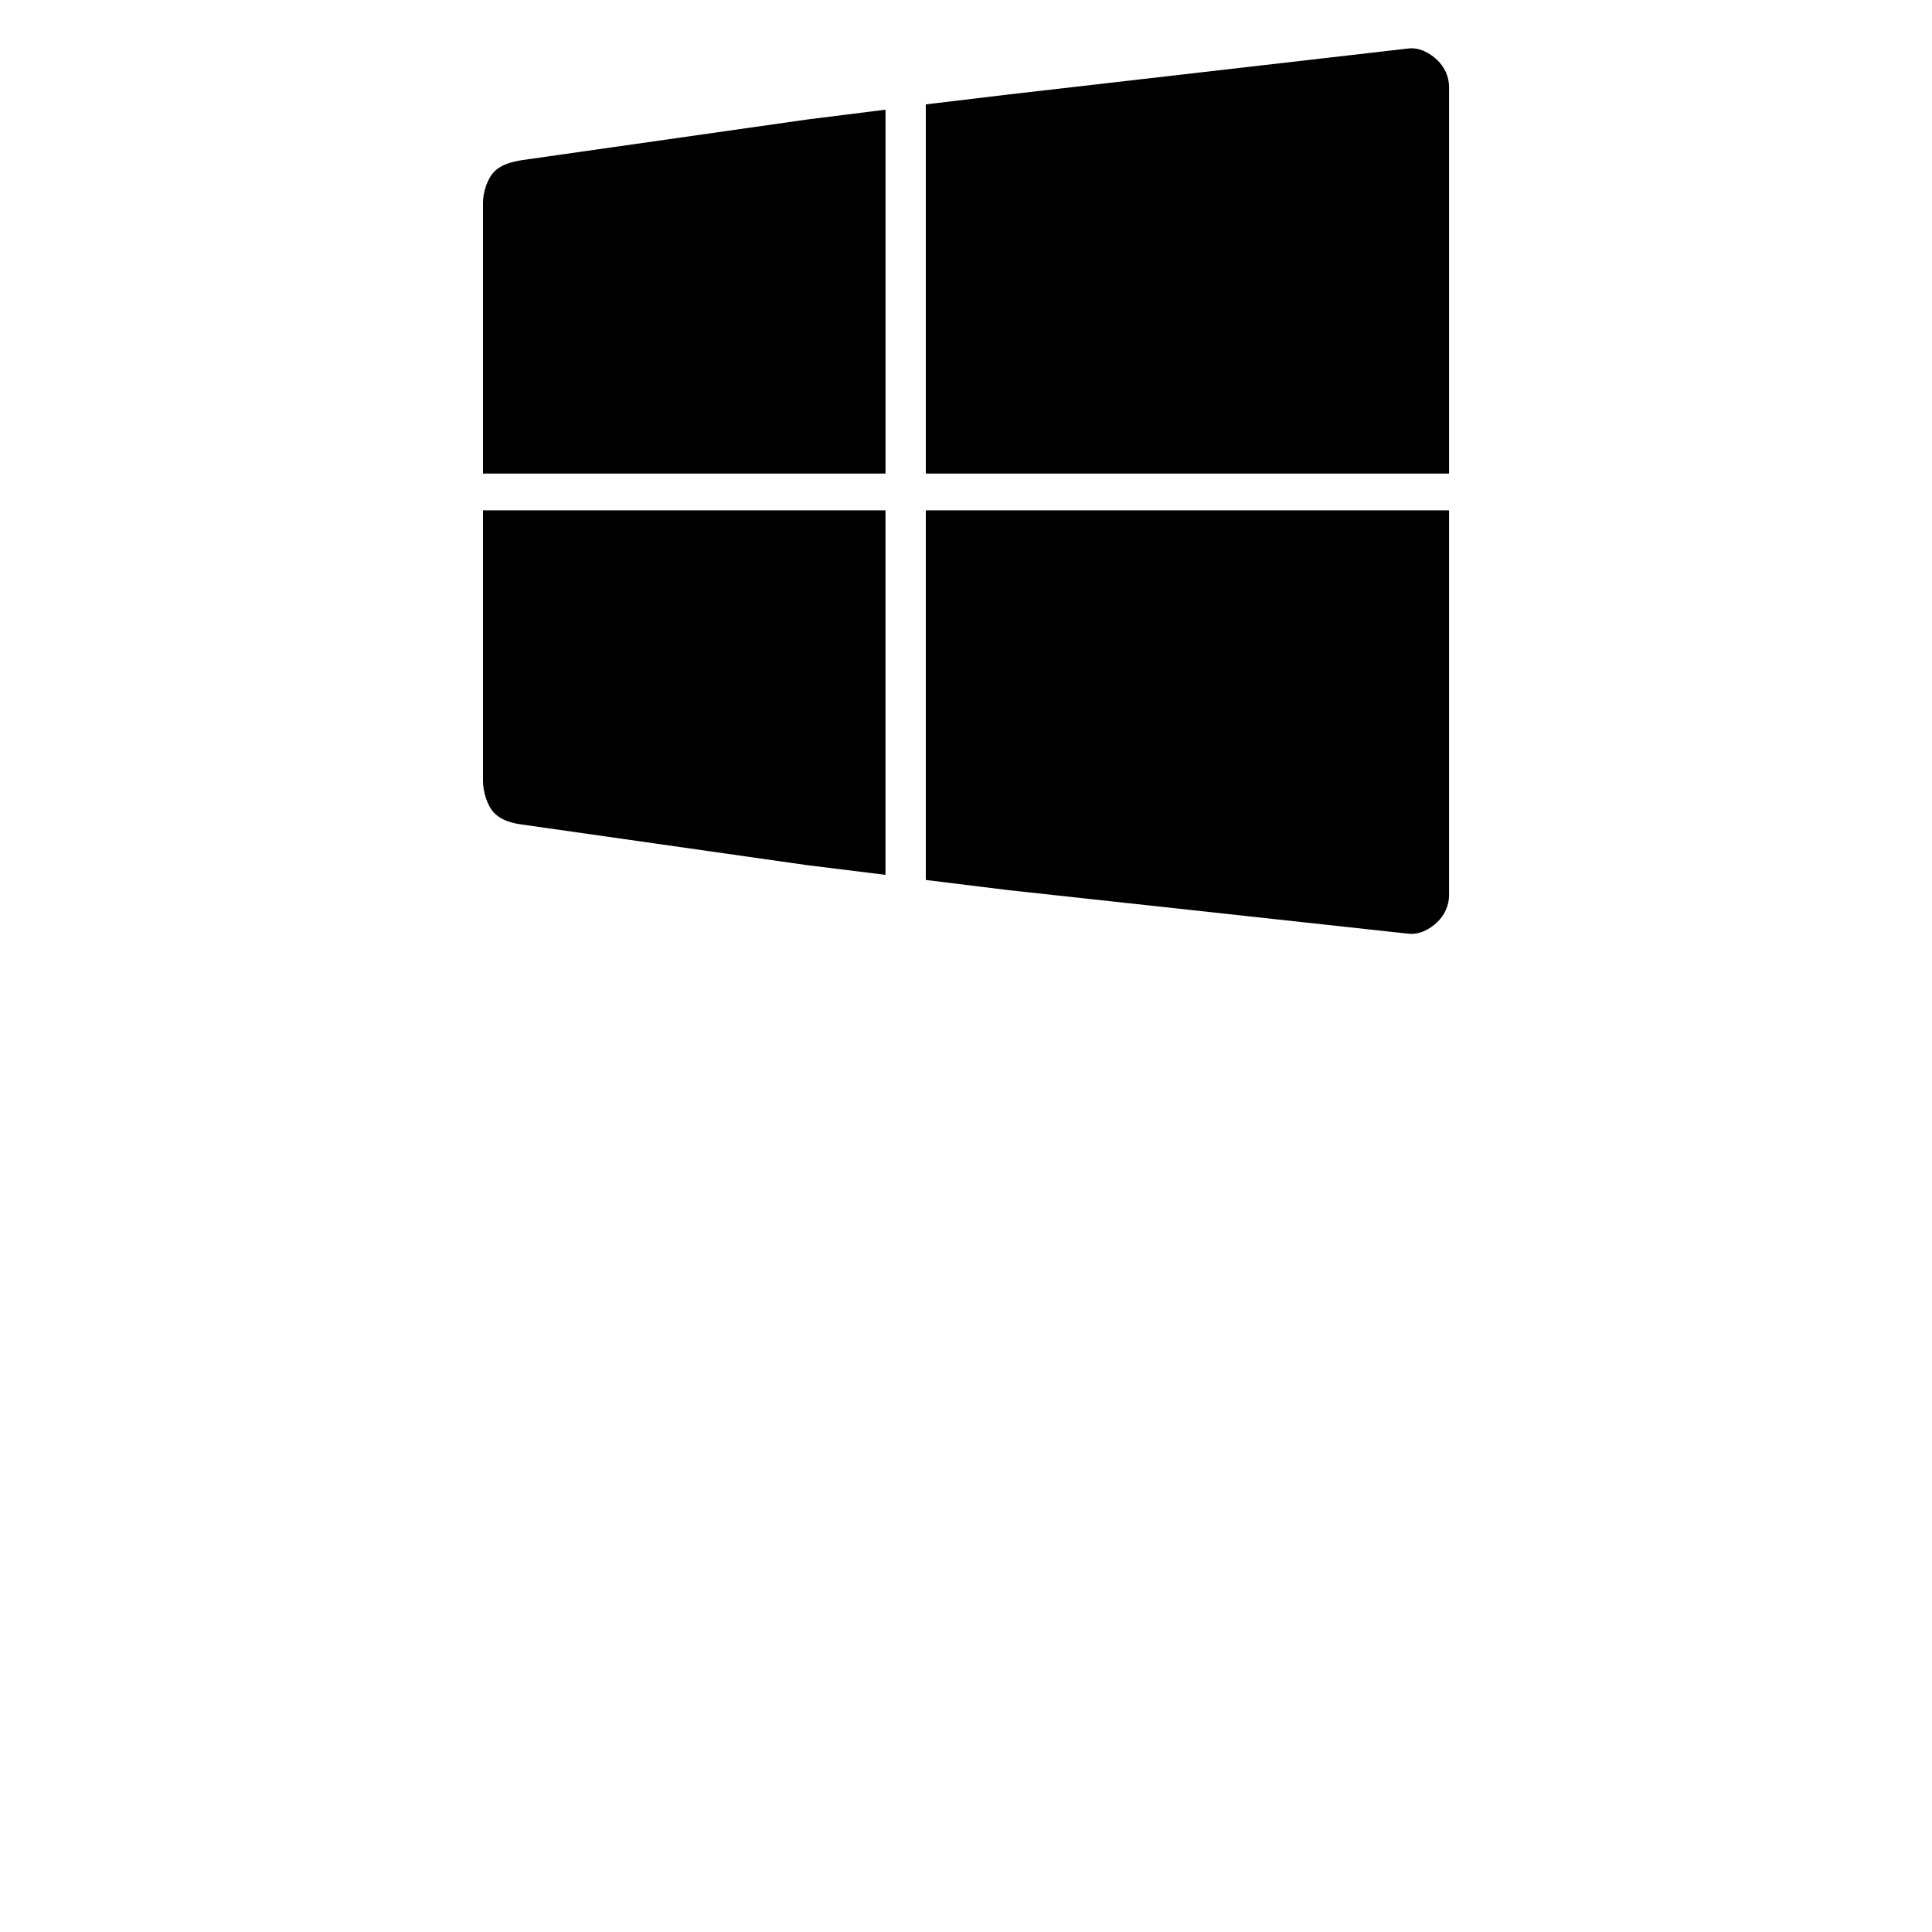 <?xml version="1.0" encoding="UTF-8" standalone="no"?>
<svg
   xmlns:dc="http://purl.org/dc/elements/1.1/"
   xmlns:cc="http://creativecommons.org/ns#"
   xmlns:rdf="http://www.w3.org/1999/02/22-rdf-syntax-ns#"
   xmlns:svg="http://www.w3.org/2000/svg"
   xmlns="http://www.w3.org/2000/svg"
   xmlns:sodipodi="http://sodipodi.sourceforge.net/DTD/sodipodi-0.dtd"
   xmlns:inkscape="http://www.inkscape.org/namespaces/inkscape"
   id="svg4379"
   width="200"
   height="200"
   inkscape:version="1.0.1 (3bc2e813f5, 2020-09-07)"
   sodipodi:docname="kde.svg"
   version="1.1"
   viewBox="0 0 200 200">
  <defs
     id="defs8" />
  <sodipodi:namedview
     id="namedview39"
     bordercolor="#666666"
     borderopacity="1"
     gridtolerance="10"
     guidetolerance="10"
     inkscape:current-layer="svg4379"
     inkscape:cx="26.735309"
     inkscape:cy="84.74632"
     inkscape:pageopacity="0"
     inkscape:pageshadow="2"
     inkscape:window-height="985"
     inkscape:window-maximized="1"
     inkscape:window-width="1920"
     inkscape:window-x="0"
     inkscape:window-y="0"
     inkscape:zoom="2.8248916"
     objecttolerance="10"
     pagecolor="#dfe2e4"
     showgrid="true"
     inkscape:snap-bbox="true"
     inkscape:bbox-nodes="true"
     inkscape:snap-bbox-edge-midpoints="true"
     inkscape:document-rotation="0">
    <inkscape:grid
       id="grid839"
       type="xygrid" />
  </sodipodi:namedview>
  <g
     transform="matrix(3.854,0,0,3.808,36.757,-8.098)"
     id="g1053"
     style="fill:#ffffff;fill-opacity:1">
    <path
       inkscape:connector-curvature="0"
       style="fill:#000000;fill-opacity:1;stroke-width:0.333"
       id="path1045"
       d="M 4.488,6.479 C 4.201,6.528 3.934,6.597 3.744,6.787 3.554,6.977 3.436,7.35 3.436,7.641 V 15 H 14.248 V 5.108 l -2.102,0.267 z"
       sodipodi:nodetypes="ccsccccc" />
    <path
       inkscape:connector-curvature="0"
       style="fill:#000000;fill-opacity:1;stroke-width:0.341"
       id="path1047"
       d="M 15.33,4.964 V 15 H 29.385 V 4.497 c 0,-0.291 -0.124,-0.553 -0.323,-0.743 C 28.863,3.563 28.586,3.408 28.283,3.446 L 17.535,4.697 Z"
       sodipodi:nodetypes="cccscccc" />
    <path
       inkscape:connector-curvature="0"
       style="fill:#000000;fill-opacity:1;stroke-width:0.333"
       id="path1049"
       d="m 3.436,16 v 7.359 c 0,0.291 0.118,0.685 0.308,0.875 0.19,0.19 0.455,0.27 0.743,0.308 l 7.658,1.104 2.102,0.263 v -9.908 z"
       sodipodi:nodetypes="cscccccc" />
    <path
       inkscape:connector-curvature="0"
       style="fill:#000000;fill-opacity:1;stroke-width:0.341"
       id="path1051"
       d="m 15.33,16 v 10.048 l 2.205,0.275 10.748,1.185 c 0.303,0.038 0.58,-0.118 0.779,-0.308 0.199,-0.19 0.323,-0.452 0.323,-0.743 V 16 Z"
       sodipodi:nodetypes="cccccscc" />
  </g>
</svg>
